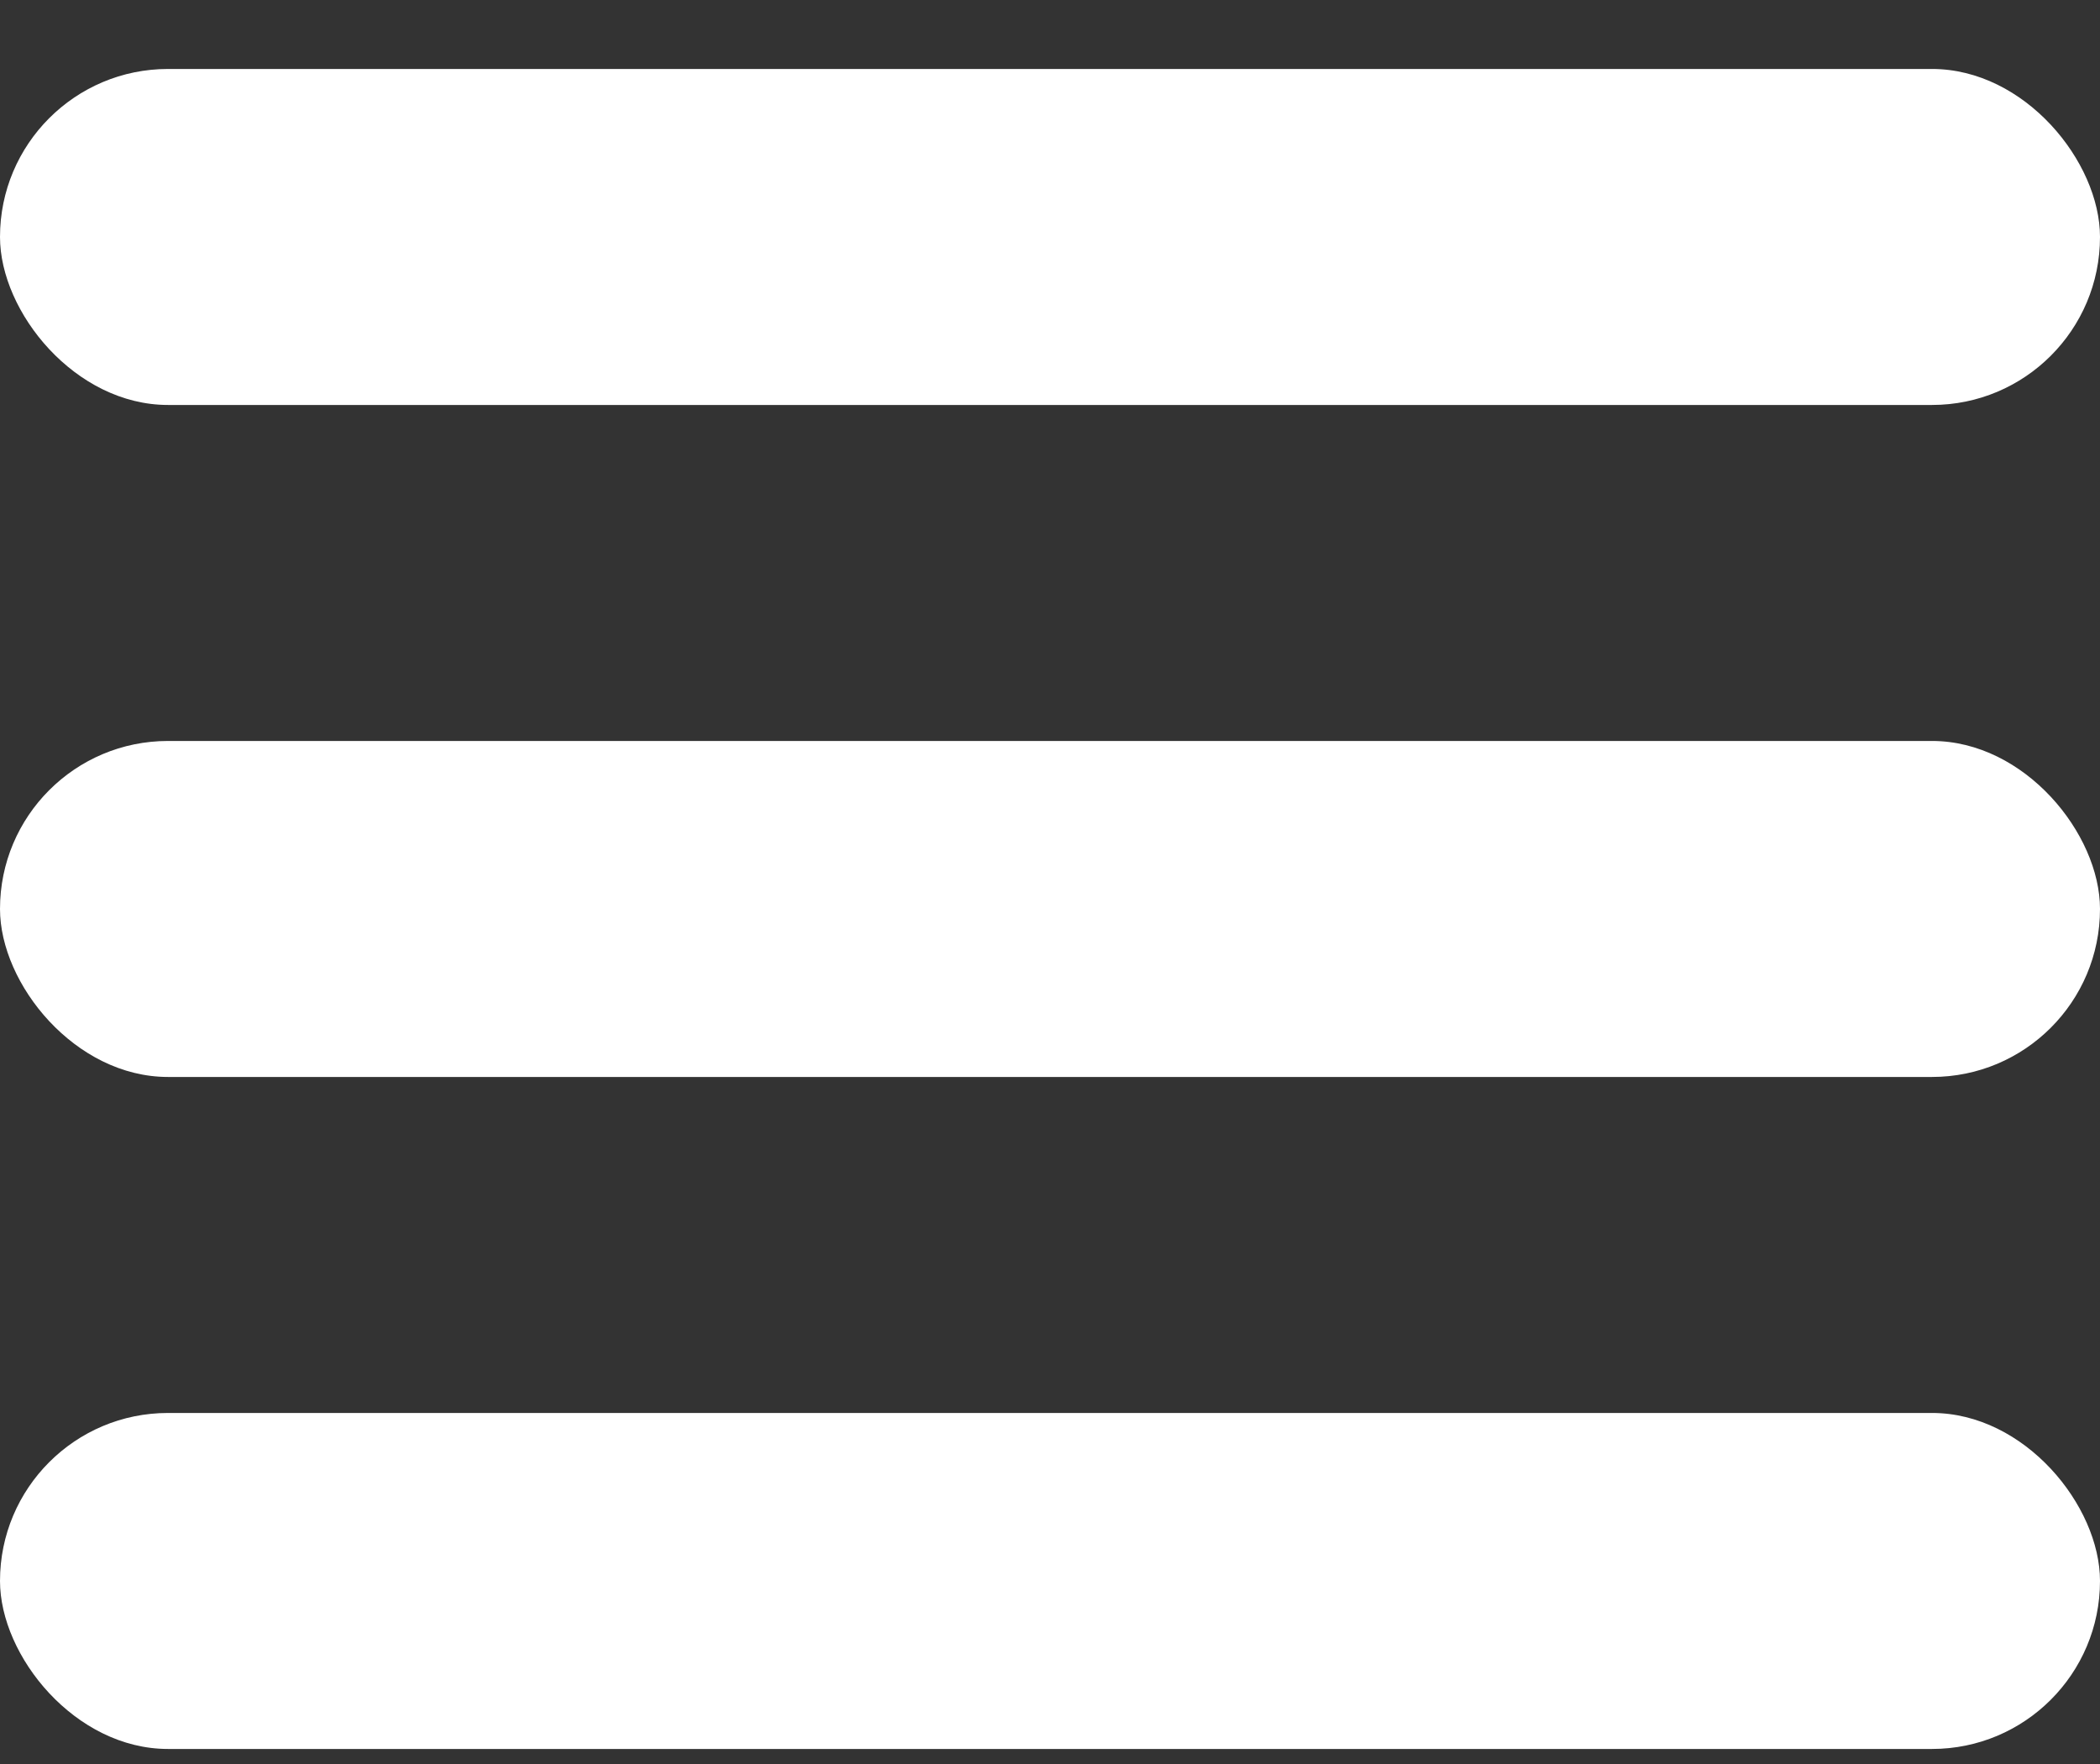 <svg width="25" height="21" viewBox="0 0 25 21" fill="none" xmlns="http://www.w3.org/2000/svg">
<rect x="0" y="0" width="25" height="21" fill="#333333" stroke="none"/>
<rect y="0.821" width="25" height="4" rx="2" fill="white"/>
<rect y="8.821" width="25" height="4" rx="2" fill="white"/>
<rect y="16.821" width="25" height="4" rx="2" fill="white"/>
</svg>
